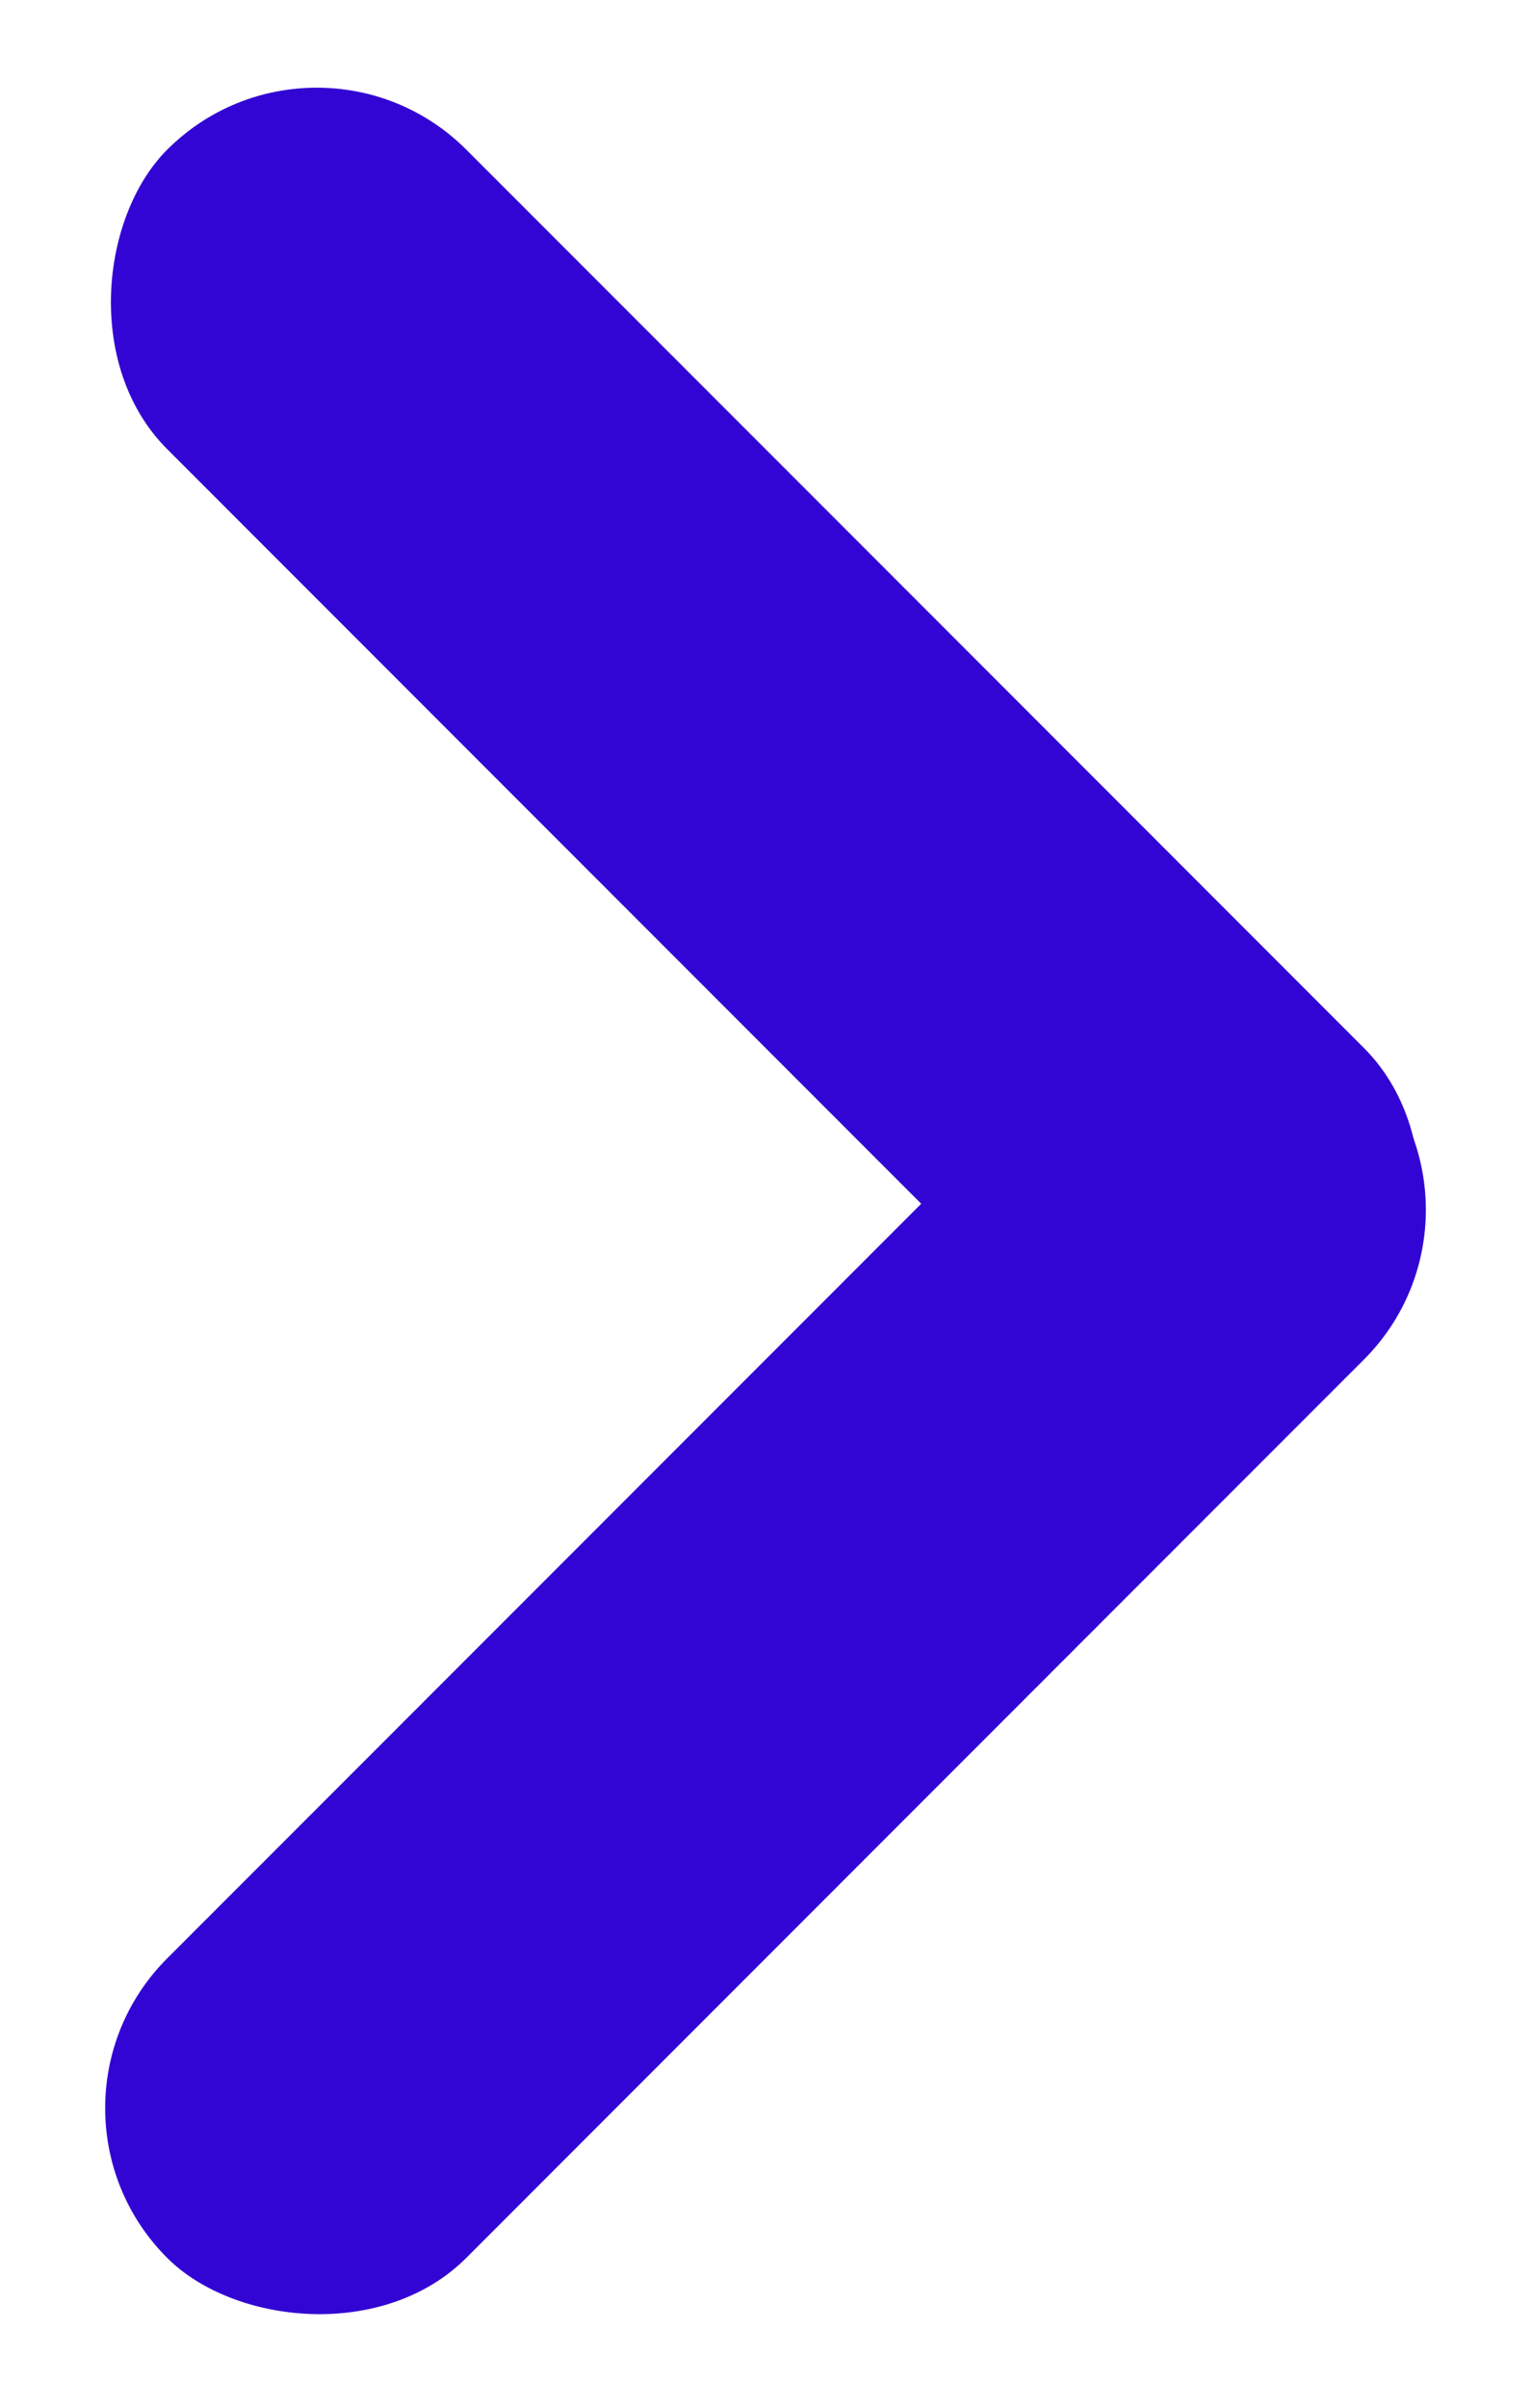 <svg id="Groupe_354" data-name="Groupe 354" xmlns="http://www.w3.org/2000/svg" width="7" height="11" viewBox="0 0 7.071 11.372">
  <rect id="line" width="8" height="2" rx="1" transform="translate(0 9.957) rotate(-45)" fill="#3305D4"/>
  <rect id="line-2" data-name="line" width="8" height="2" rx="1" transform="translate(5.657 7.071) rotate(-135)" fill="#3305D4"/>
</svg>
